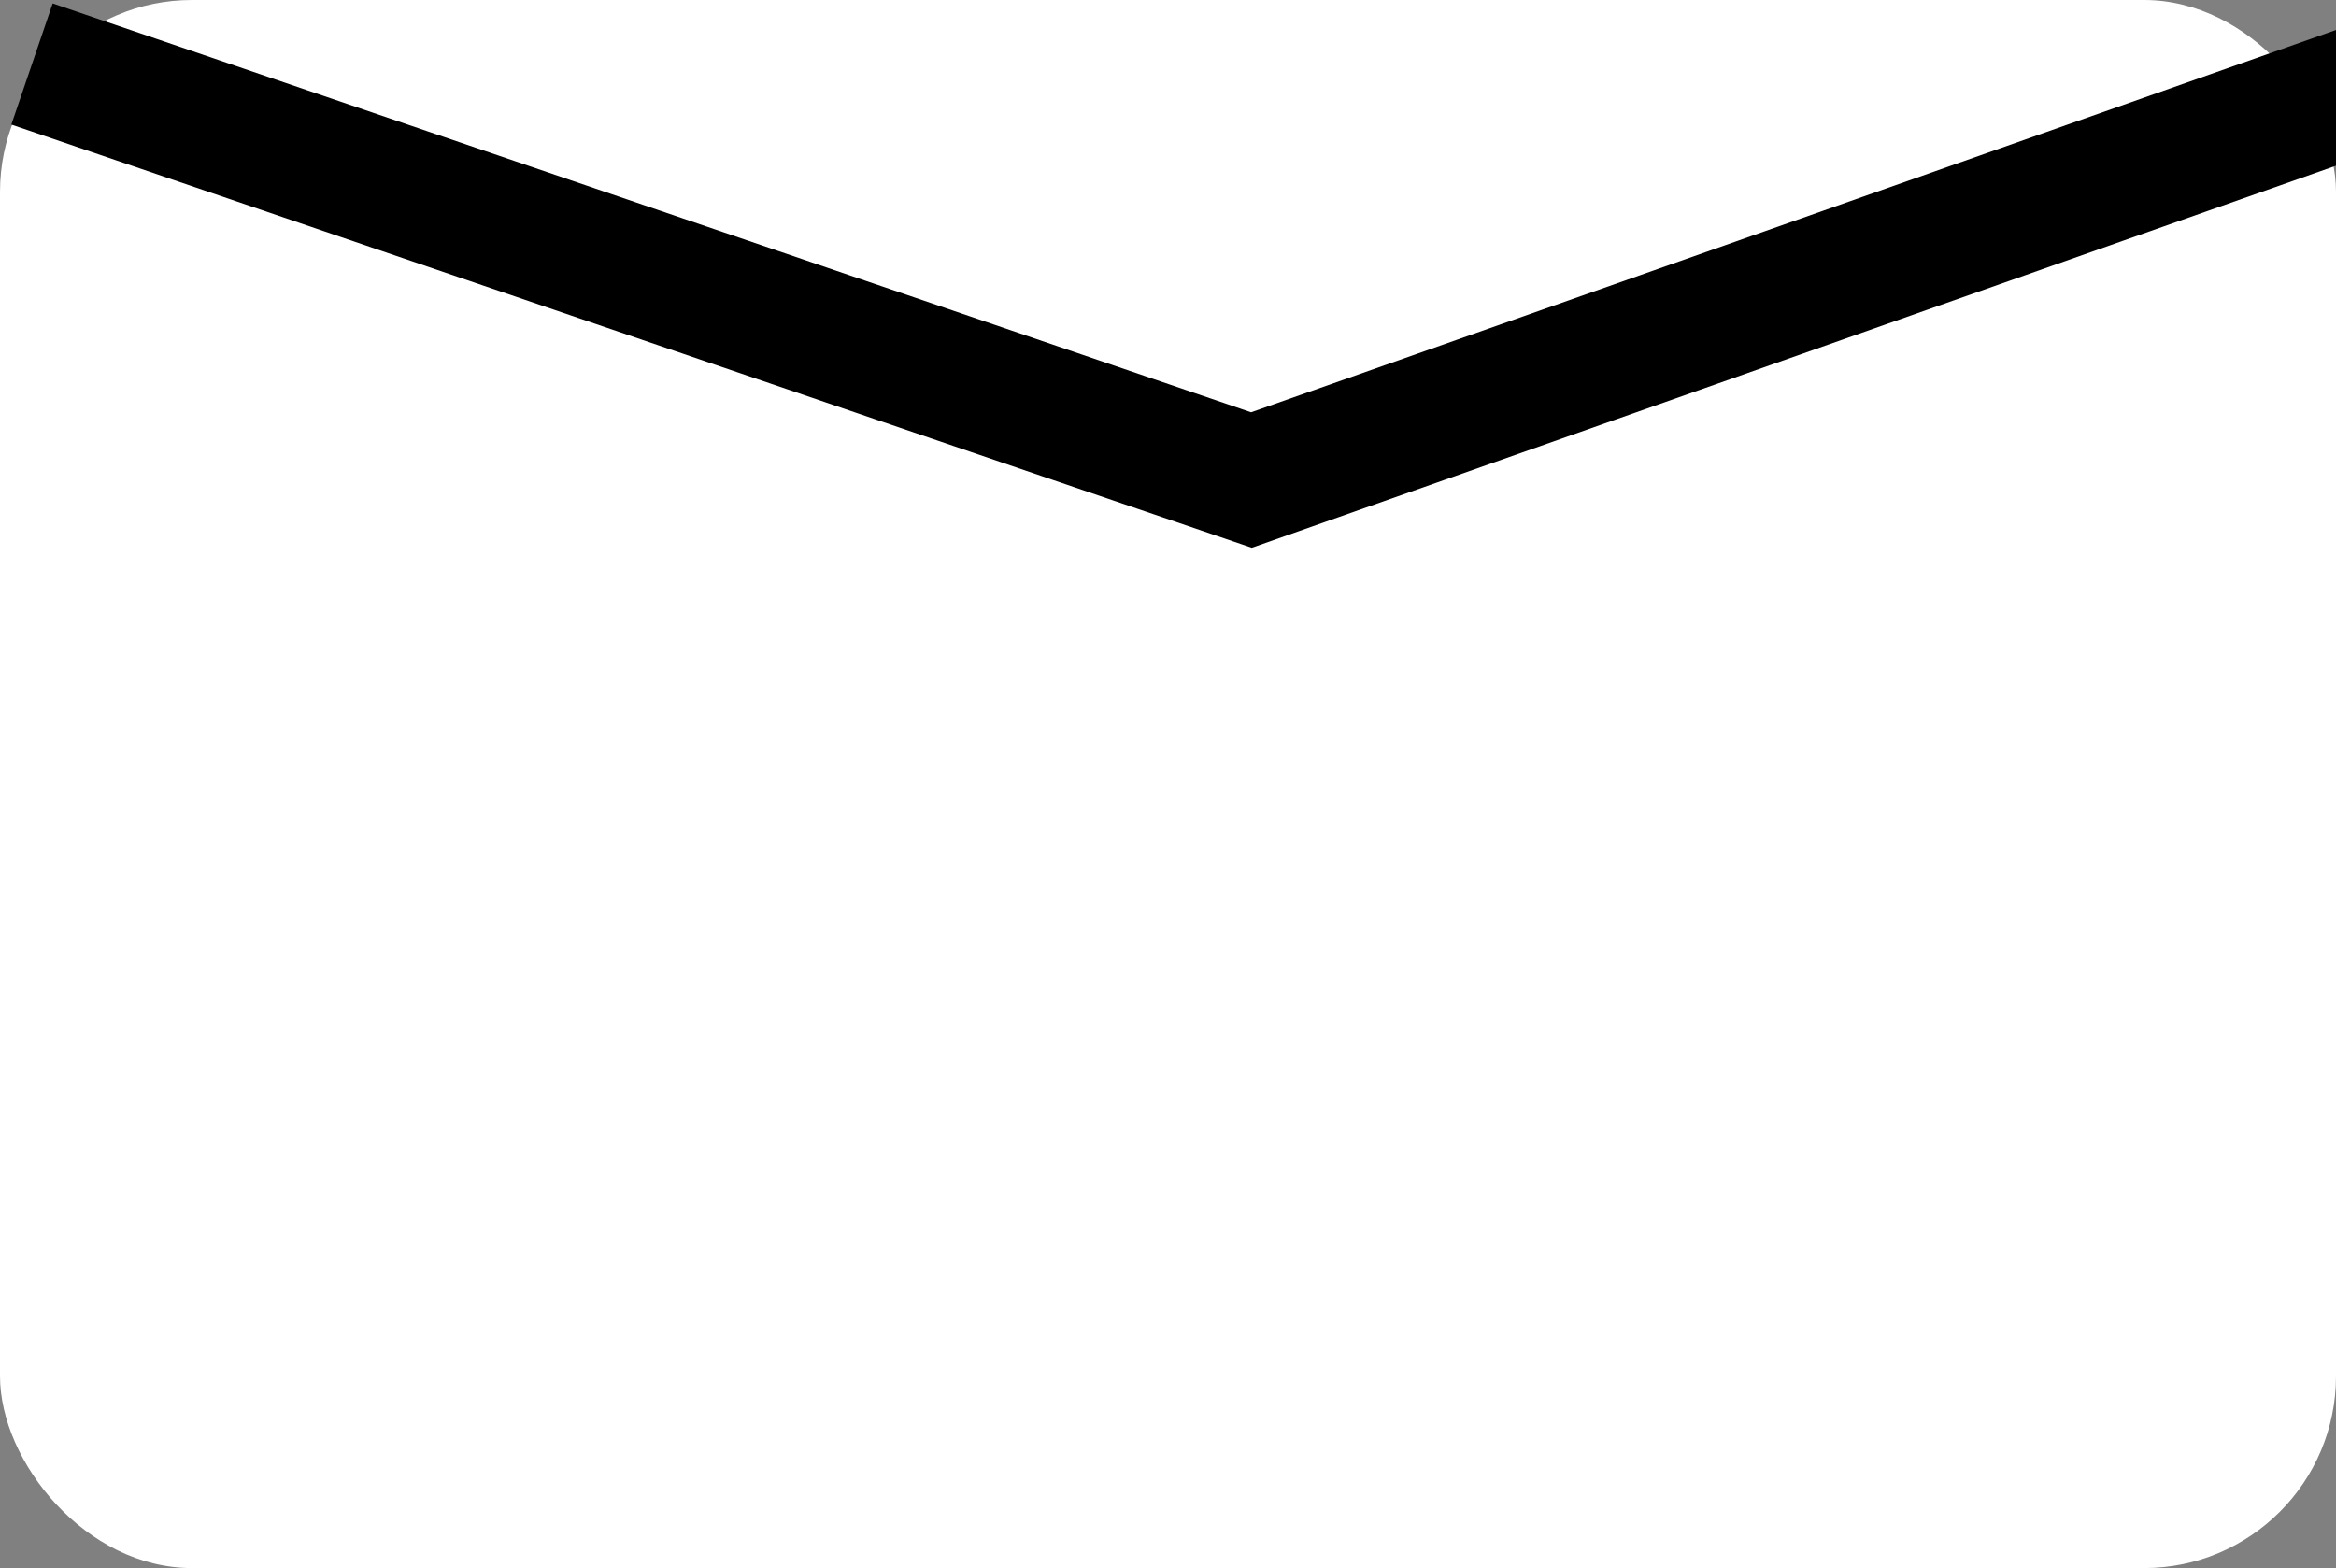 <svg width="73" height="49" viewBox="0 0 73 49" fill="none" xmlns="http://www.w3.org/2000/svg">
<rect x="0" y="0" width="73" height="49" fill="#808080" stroke="none"/>
<rect width="73" height="49" rx="6" fill="white"/>
<path d="M1 2L39.108 15L76 2" stroke="black" stroke-width="4"/>
</svg>